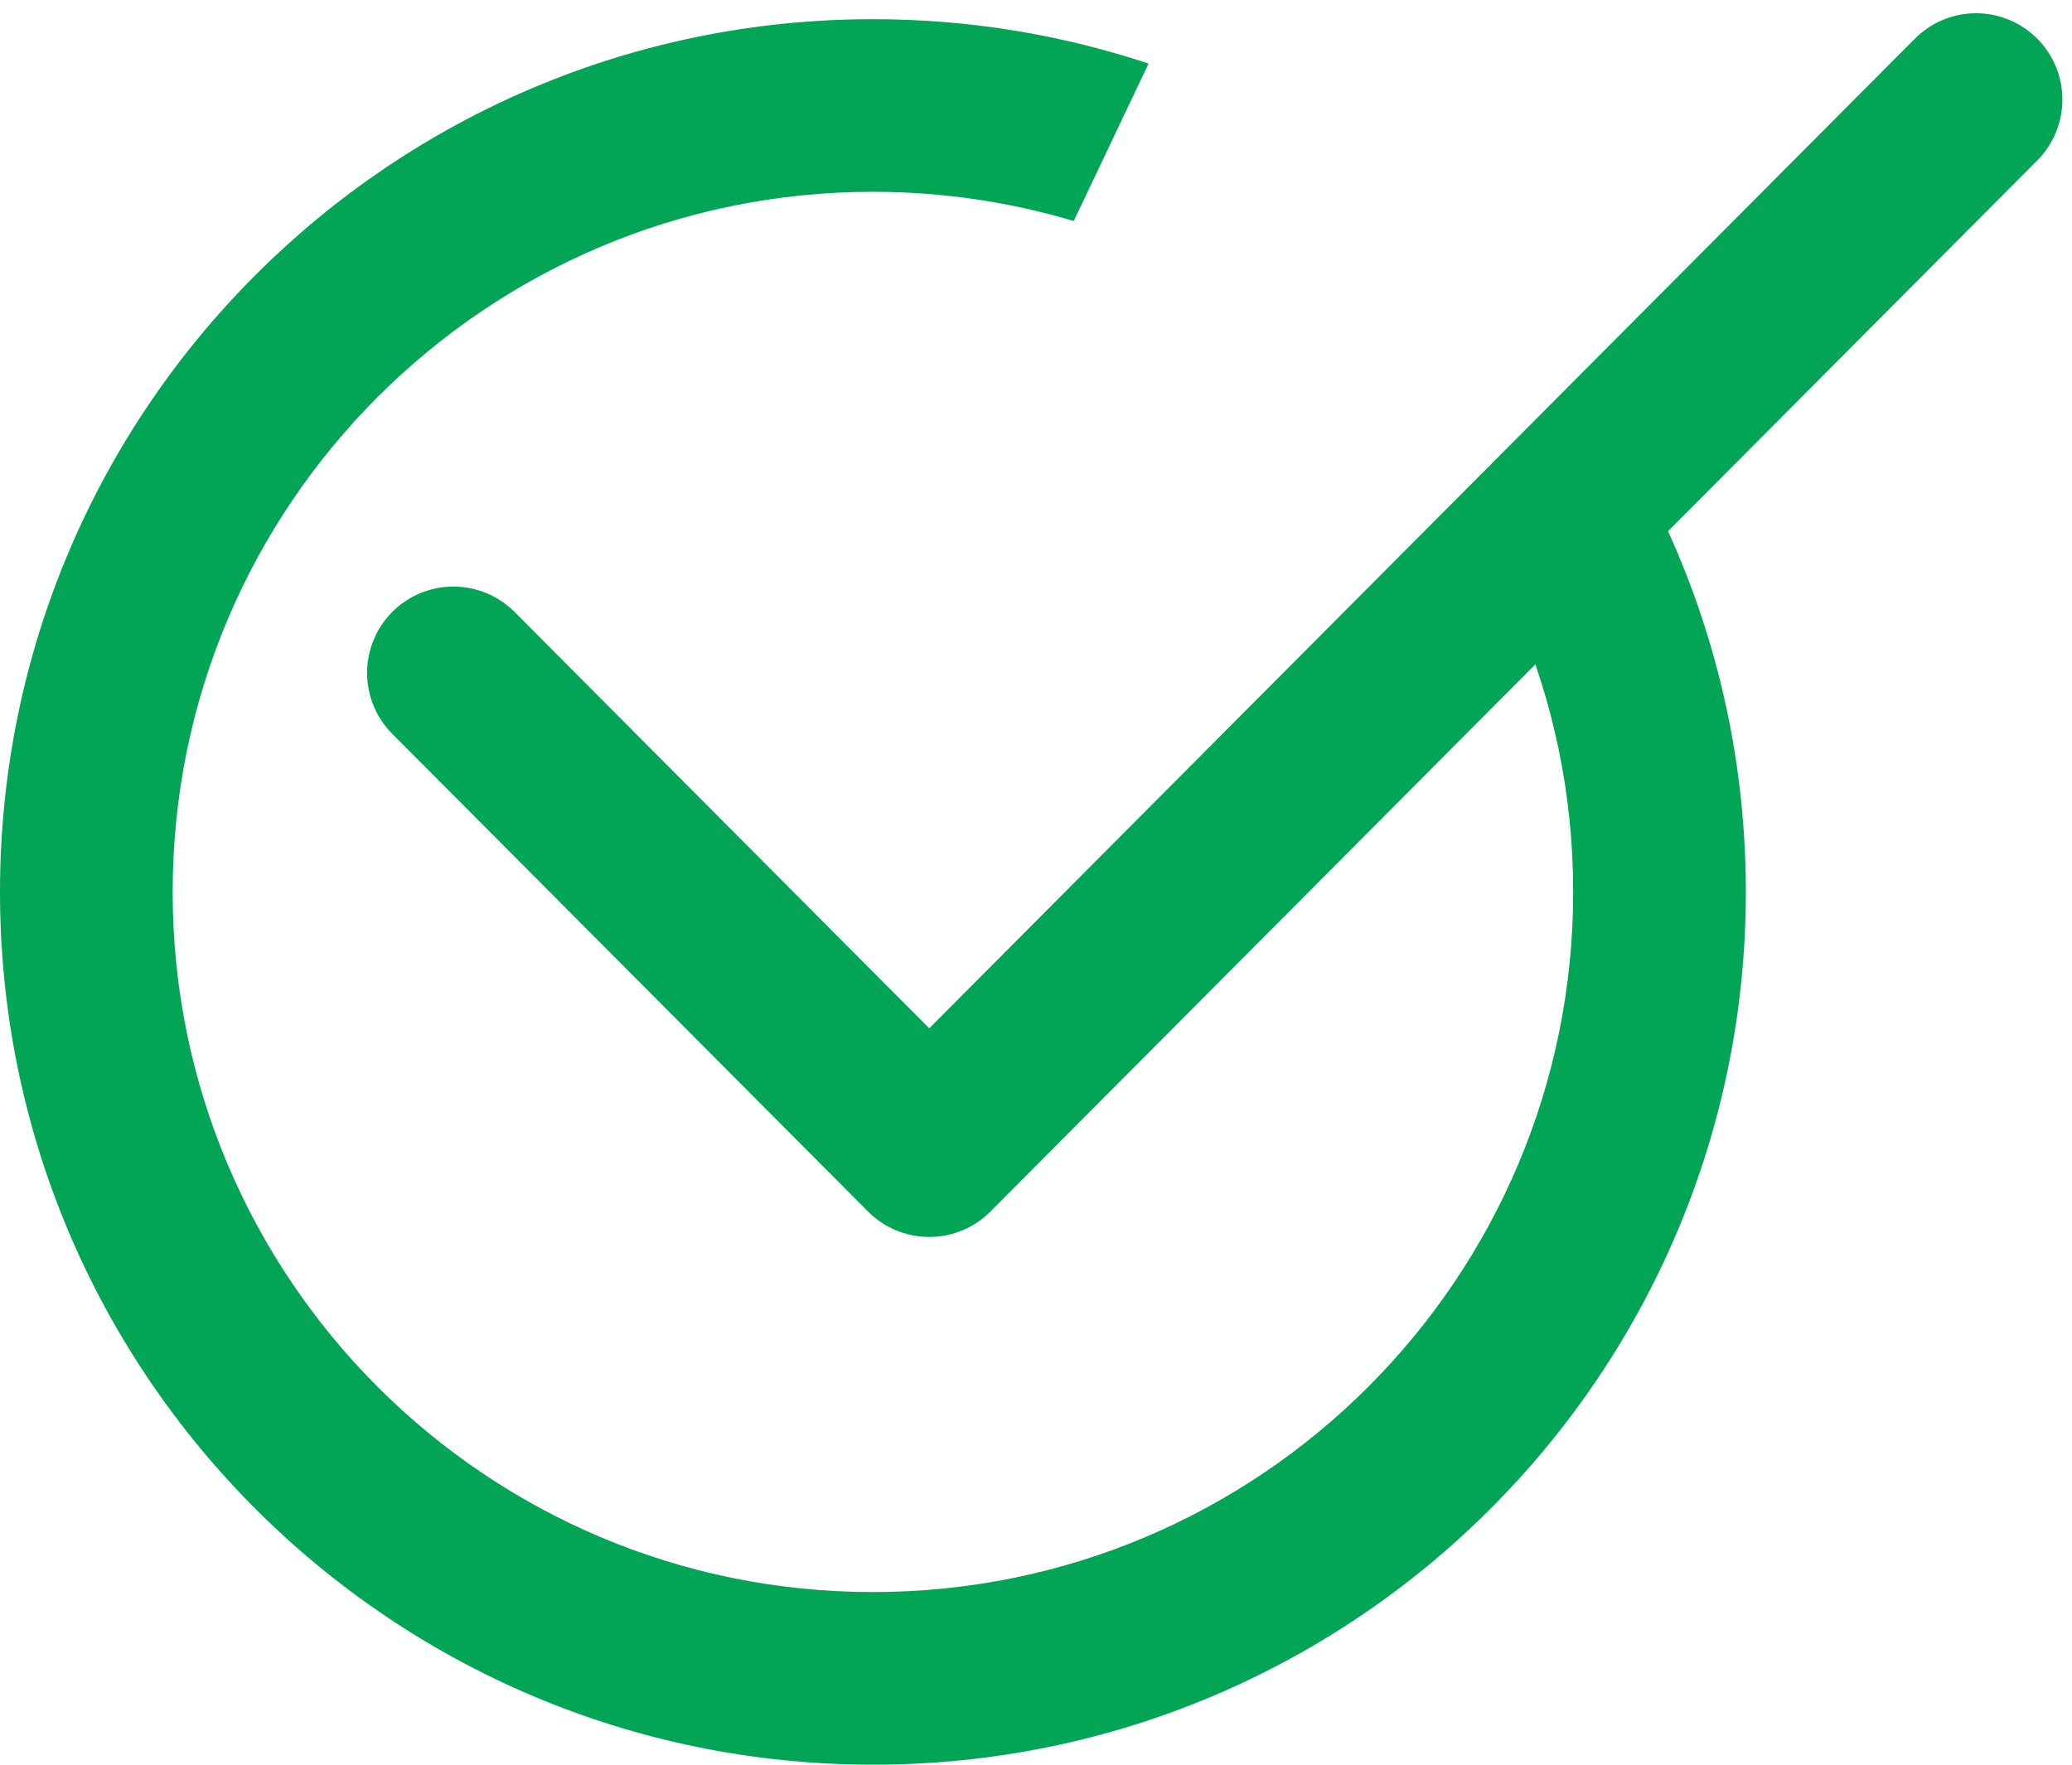 <svg width="108" height="92" viewBox="0 0 108 92" fill="none" xmlns="http://www.w3.org/2000/svg">
<path d="M102.999 5.191L48.435 59.987L23.633 35.08" stroke="#02A556" stroke-width="9" stroke-linecap="round" stroke-linejoin="round"/>
<path fill-rule="evenodd" clip-rule="evenodd" d="M59.868 3.315C55.352 1.813 50.521 1 45.5 1C20.371 1 0 21.371 0 46.5C0 71.629 20.371 92 45.5 92C70.629 92 91 71.629 91 46.5C91 38.547 88.96 31.071 85.374 24.566L79.026 32.045C80.94 36.477 82 41.365 82 46.5C82 66.658 65.658 83 45.5 83C25.342 83 9 66.658 9 46.5C9 26.342 25.342 10 45.5 10C49.138 10 52.652 10.532 55.968 11.523L59.868 3.315Z" fill="#02A556"/>
</svg>
